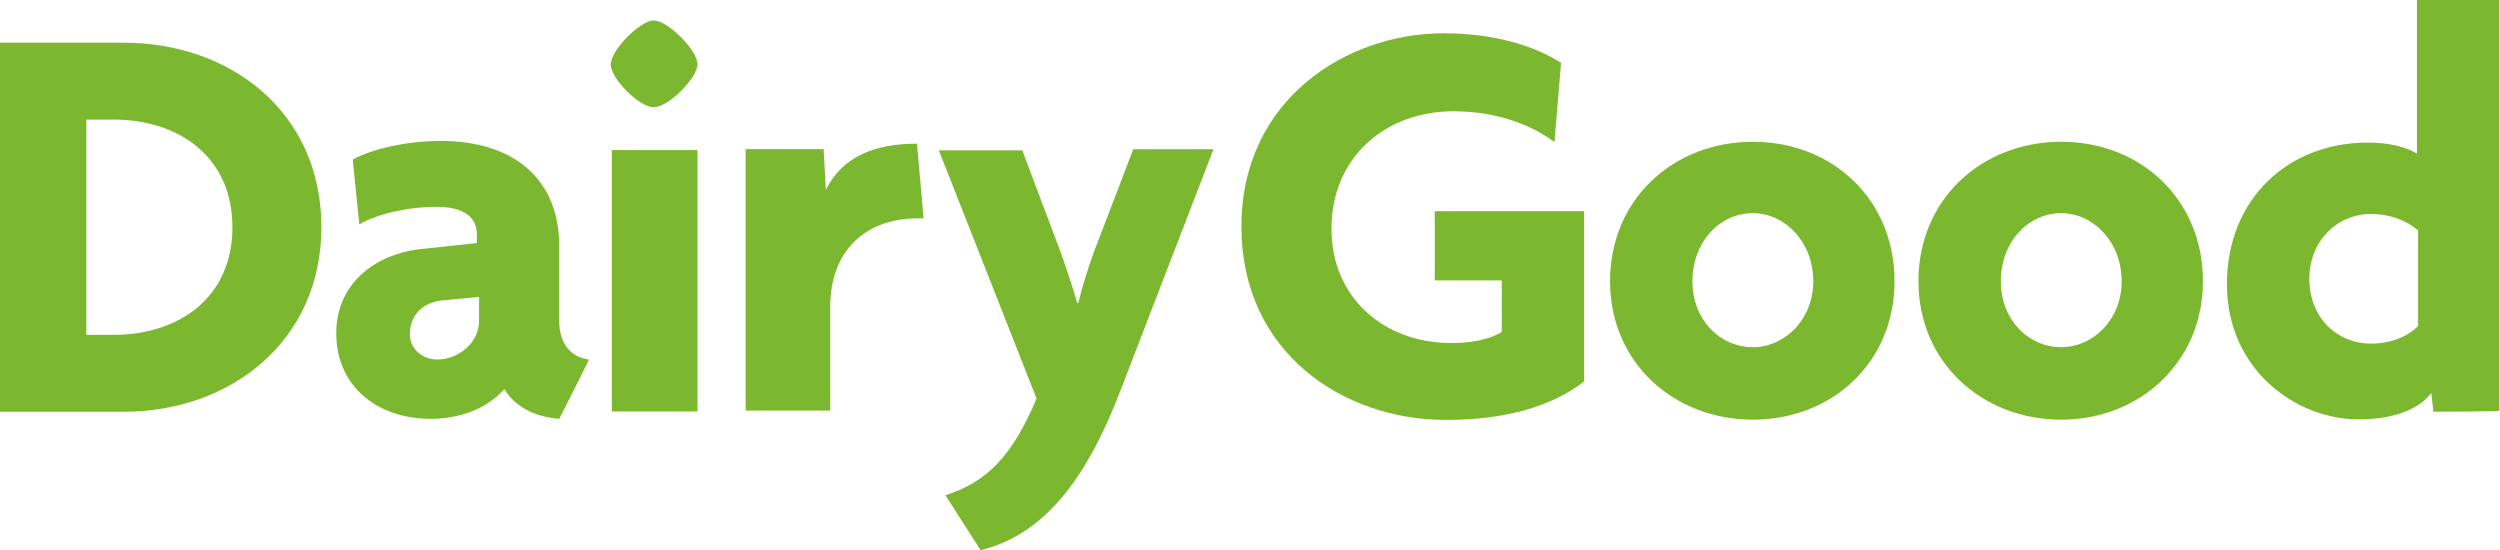 <?xml version="1.0" encoding="utf-8"?>
<!-- Generator: Adobe Illustrator 22.1.0, SVG Export Plug-In . SVG Version: 6.00 Build 0)  -->
<svg version="1.1"
	 id="svg2" inkscape:version="0.91 r13725" sodipodi:docname="logo.svg" xmlns:cc="http://creativecommons.org/ns#" xmlns:dc="http://purl.org/dc/elements/1.1/" xmlns:inkscape="http://www.inkscape.org/namespaces/inkscape" xmlns:rdf="http://www.w3.org/1999/02/22-rdf-syntax-ns#" xmlns:sodipodi="http://sodipodi.sourceforge.net/DTD/sodipodi-0.dtd" xmlns:svg="http://www.w3.org/2000/svg"
	 xmlns="http://www.w3.org/2000/svg" xmlns:xlink="http://www.w3.org/1999/xlink" x="0px" y="0px" viewBox="0 0 284.5 62.6"
	 style="enable-background:new 0 0 284.5 62.6;" xml:space="preserve">
<style type="text/css">
	.st0{fill:#7CB82F;}
</style>
<g id="g10_1_" transform="matrix(1.25,0,0,-1.25,0,62.575)" inkscape:groupmode="layer" inkscape:label="logo">
	<g id="g12_1_">
		<g>
			<g id="g14_1_">
				<g id="g20_1_" transform="translate(10.359,39.174)">
					<path id="path22_1_" inkscape:connector-curvature="0" class="st0" d="M0,0h-2.5v-19.6H0c5.8,0,10.8,3.3,10.8,9.8
						C10.8-3.3,5.8,0,0,0 M0.9-26.6h-11.3V7H0.9c9.7,0,18-6.3,18-16.8C18.9-20.2,10.6-26.6,0.9-26.6"/>
				</g>
				<g id="g24_1_" transform="translate(43.613,23.03)">
					<path id="path26_1_" inkscape:connector-curvature="0" class="st0" d="M0,0l-3.2-0.3c-2.2-0.2-3.1-1.6-3.1-3.1
						c0-1.3,1.1-2.3,2.5-2.3C-1.9-5.7,0-4.2,0-2.2L0,0z M7.3-11.1c-2.3,0.2-4,1.1-5,2.7c-1.6-1.8-4.1-2.7-6.7-2.7
						c-4.8,0-8.6,2.9-8.6,7.8c0,4.4,3.4,7.3,8.1,7.7l4.7,0.5v0.8c0,1.5-1.1,2.5-3.7,2.5c-2.7,0-5.5-0.7-7-1.6l-0.6,5.9
						c1.8,1,5,1.7,8,1.7c6.6,0,10.8-3.4,10.8-9.6v-6.8c0-2.1,1.1-3.3,2.7-3.5C10-5.8,7.3-11.1,7.3-11.1z"/>
				</g>
				<path id="path28_1_" inkscape:connector-curvature="0" class="st0" d="M55.7,36.4h7.8V12.6h-7.8V36.4z M59.5,40.3
					c-1.3,0-3.9,2.6-3.9,3.9c0,1.3,2.7,4,3.9,4c1.3,0,4-2.7,4-4C63.5,43,60.9,40.3,59.5,40.3"/>
				<g id="g30_1_" transform="translate(83.483,30.181)">
					<path id="path32_1_" inkscape:connector-curvature="0" class="st0" d="M0,0c-4.1,0-7.9-2.4-7.9-8.1v-9.4h-7.7V6.3h7.1l0.2-3.7
						c1.5,3,4.4,4.2,8.3,4.2L0.6,0H0z"/>
				</g>
				<g id="g34_1_" transform="translate(102.072,14.671)">
					<path id="path36_1_" inkscape:connector-curvature="0" class="st0" d="M0,0c-3.2-8.4-7.1-13.3-12.8-14.7l-3.2,5
						c3.7,1.2,6,3.4,8.3,8.8l-8.9,22.6H-9l3.5-9.3c0.5-1.4,1-2.9,1.5-4.6h0.1C-3.5,9.5-3,11-2.5,12.4l3.6,9.4h7.3L0,0z"/>
				</g>
				<g id="g38_1_" transform="translate(131.619,11.831)">
					<path id="path40_1_" inkscape:connector-curvature="0" class="st0" d="M0,0c-9.3,0-18.6,6.1-18.6,17.6
						c0,11.6,9.6,17.6,18.4,17.6c4.7,0,8.4-1.2,10.7-2.7l-0.6-7.2c-2.3,1.7-5.5,2.8-9.2,2.8c-6.1,0-11.1-4.1-11.1-10.7
						c0-6.3,4.8-10.4,10.9-10.4c1.9,0,3.4,0.3,4.6,1v4.7h-6.1v6.3h13.6V3.5C9.6,1.2,5.4,0,0,0"/>
				</g>
				<g id="g42_1_" transform="translate(159.579,30.654)">
					<path id="path44_1_" inkscape:connector-curvature="0" class="st0" d="M0,0c-3,0-5.5-2.6-5.5-6.2c0-3.5,2.5-6,5.5-6
						c2.9,0,5.5,2.5,5.5,6C5.5-2.6,2.9,0,0,0 M0-18.8c-7.2,0-13,5.2-13,12.6C-13,1.3-7.2,6.5,0,6.5c7.2,0,12.9-5.2,12.9-12.7
						C12.9-13.6,7.2-18.8,0-18.8"/>
				</g>
				<g id="g46_1_" transform="translate(187.655,30.654)">
					<path id="path48_1_" inkscape:connector-curvature="0" class="st0" d="M0,0c-3,0-5.5-2.6-5.5-6.2c0-3.5,2.5-6,5.5-6
						c2.9,0,5.5,2.5,5.5,6C5.5-2.6,2.9,0,0,0 M0-18.8c-7.2,0-13,5.2-13,12.6C-13,1.3-7.2,6.5,0,6.5c7.2,0,12.9-5.2,12.9-12.7
						C12.9-13.6,7.1-18.8,0-18.8"/>
				</g>
				<g id="g50_1_" transform="translate(220.14,29.078)">
					<path id="path52_1_" inkscape:connector-curvature="0" class="st0" d="M0,0c-0.9,0.8-2.4,1.5-4.3,1.5c-3.1,0-5.6-2.5-5.6-5.9
						c0-3.5,2.5-5.9,5.6-5.9c1.8,0,3.3,0.6,4.3,1.6V0z M1.4-16.5l-0.2,1.7c-1.2-1.6-3.7-2.4-6.6-2.4c-5.7,0-12,4.5-12,12.3
						c0,7.8,5.6,12.9,12.8,12.9c2,0,3.5-0.4,4.5-1V21h7.5v-37.4C7.5-16.5,1.4-16.5,1.4-16.5z"/>
				</g>
			</g>
		</g>
	</g>
</g>
</svg>
